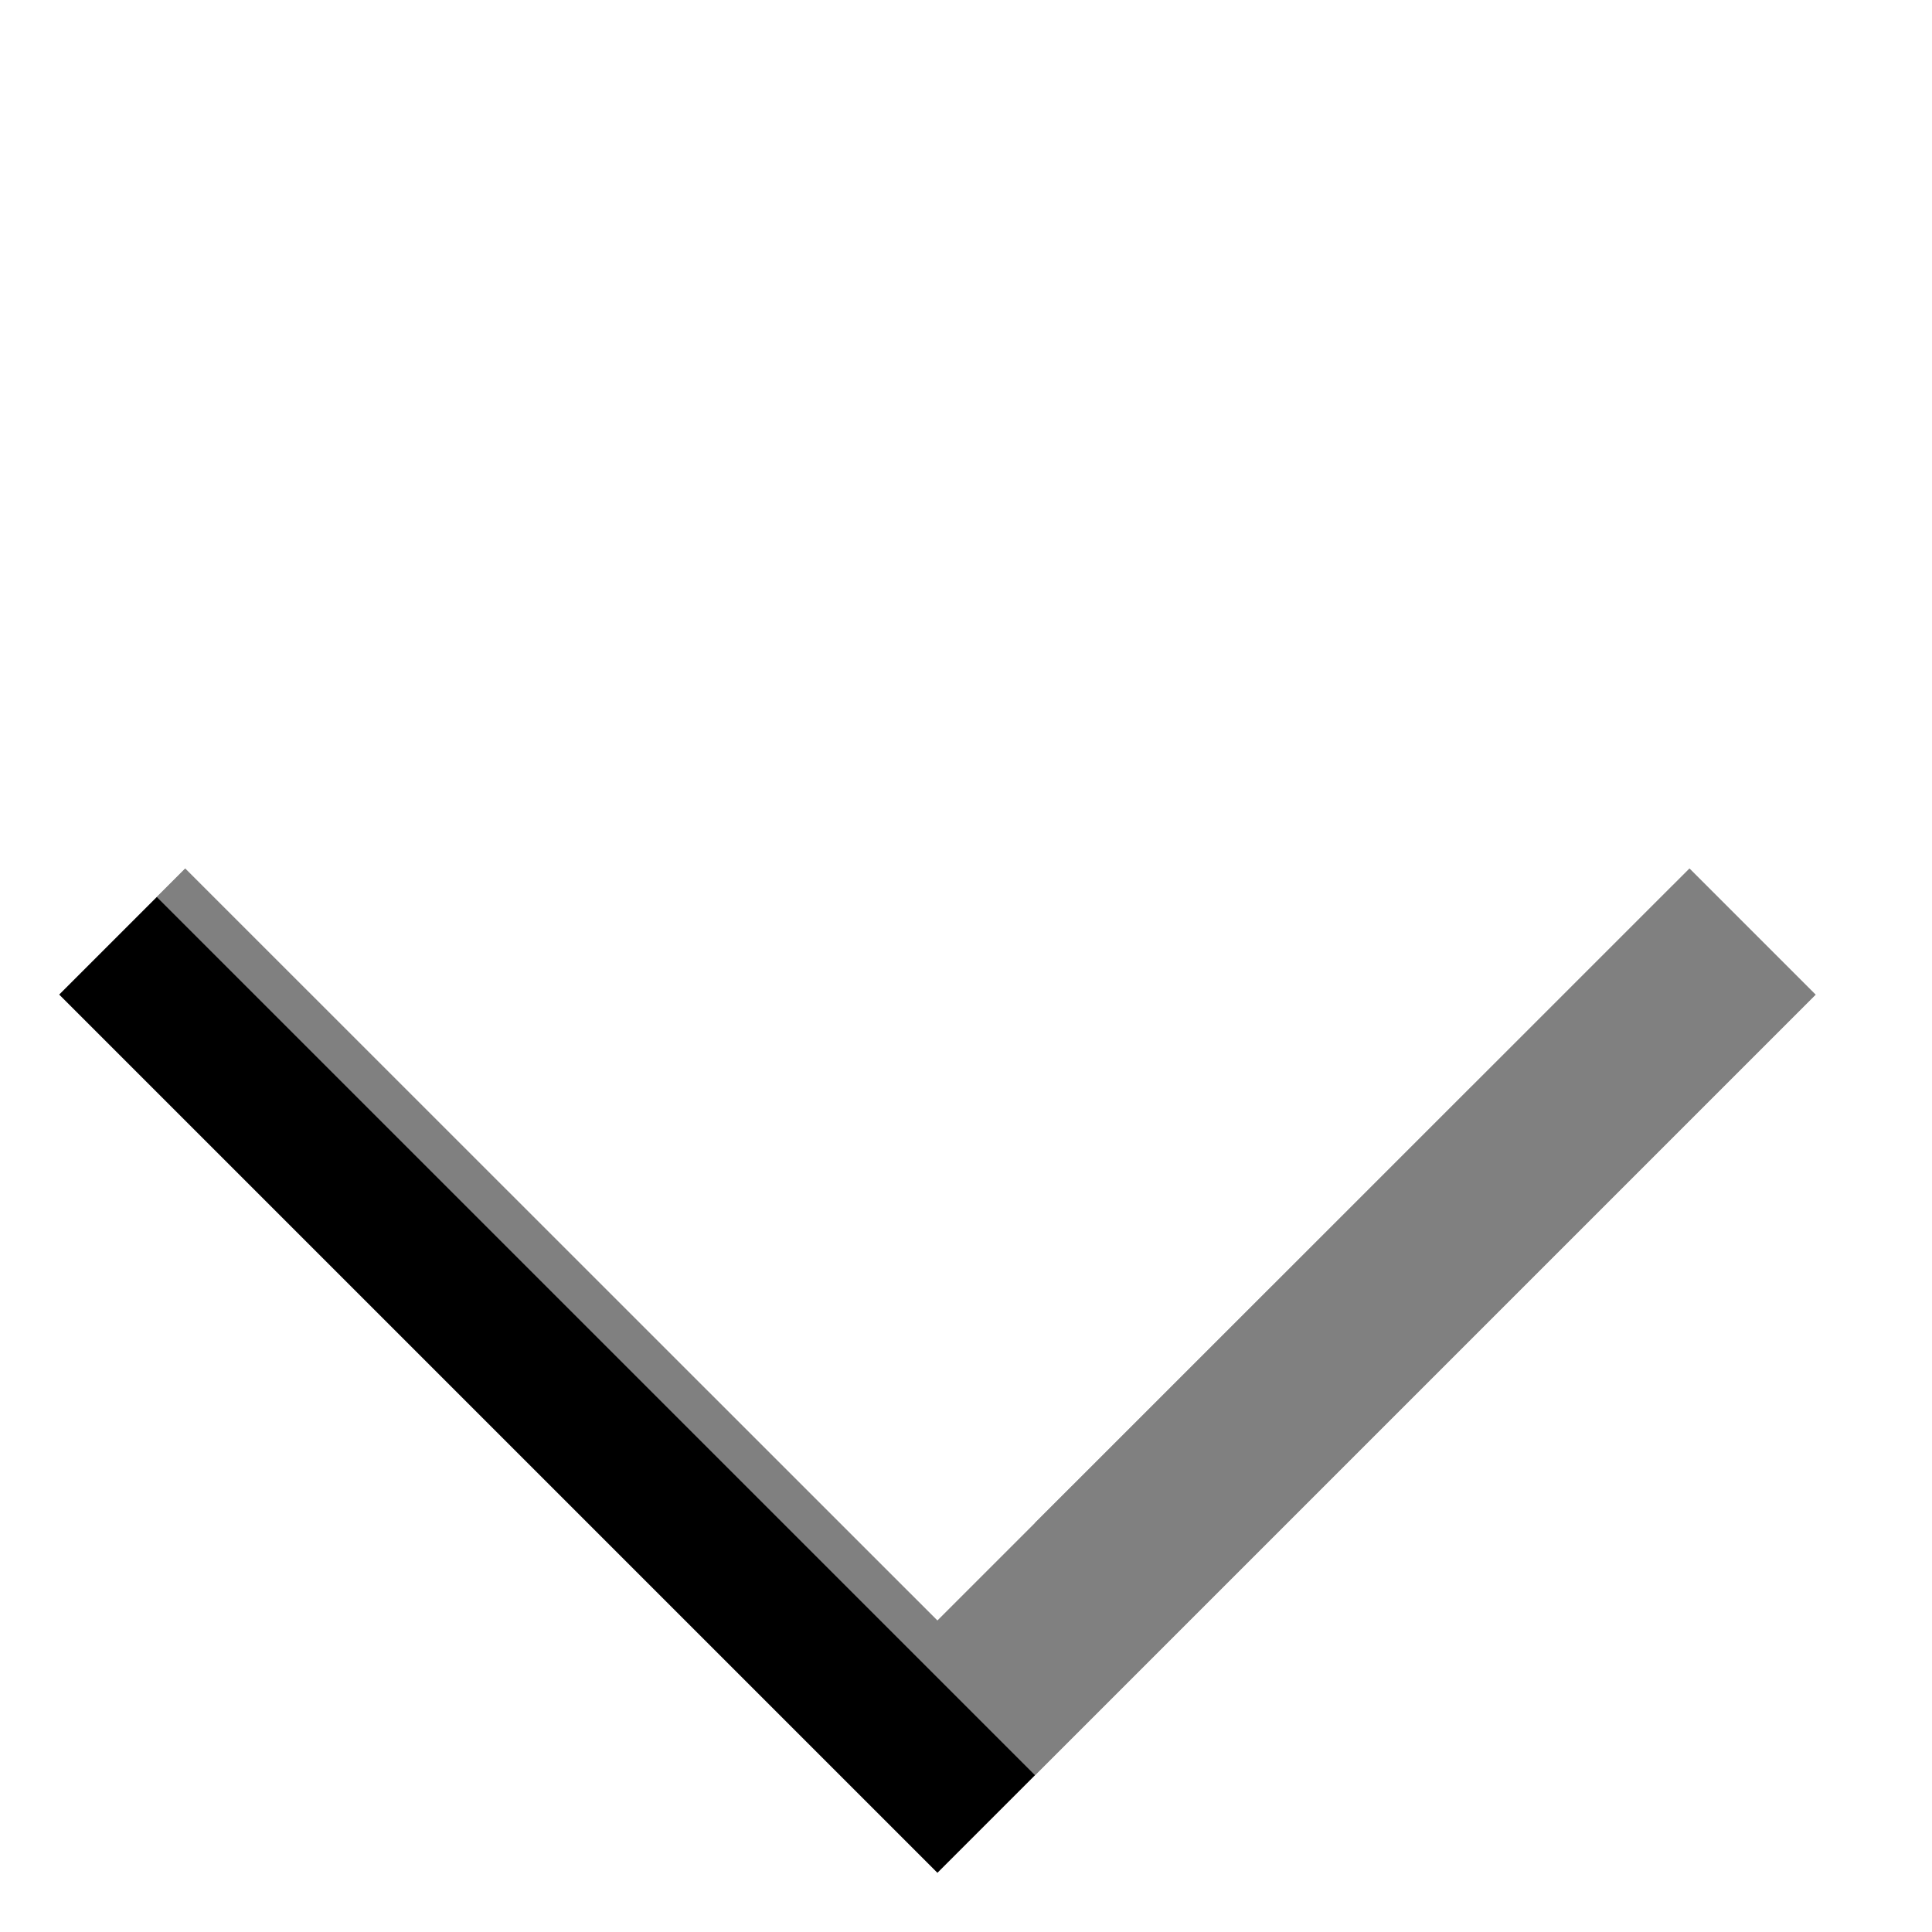 <?xml version="1.0" encoding="UTF-8"?>
<svg width="14px" height="14px" viewBox="0 0 14 14" version="1.1" xmlns="http://www.w3.org/2000/svg" xmlns:xlink="http://www.w3.org/1999/xlink">
    <title>nav_08</title>
    <defs>
        <path d="M11,2 L11,3.292 L3.293,3.293 L3.292,11 L2,11 L2,2 L11,2 Z" id="path-1"></path>
        <filter x="-5.6%" y="-16.7%" width="111.1%" height="122.2%" filterUnits="objectBoundingBox" id="filter-2">
            <feOffset dx="0" dy="-1" in="SourceAlpha" result="shadowOffsetOuter1"></feOffset>
            <feComposite in="shadowOffsetOuter1" in2="SourceAlpha" operator="out" result="shadowOffsetOuter1"></feComposite>
            <feColorMatrix values="0 0 0 0 0   0 0 0 0 0   0 0 0 0 0  0 0 0 0.5 0" type="matrix" in="shadowOffsetOuter1"></feColorMatrix>
        </filter>
    </defs>
    <g id="控件" stroke="none" stroke-width="1" fill="none" fill-rule="evenodd">
        <g id="导航" transform="translate(-150, -413)">
            <g id="nav_08" transform="translate(157.5, 419.5) rotate(-90) translate(-157.5, -419.5) translate(151, 413)">
                <g id="形状结合" transform="translate(6.5, 6.5) rotate(-45) translate(-6.5, -6.5) ">
                    <use fill="black" fill-opacity="1" filter="url(#filter-2)" xlink:href="#path-1"></use>
                    <use fill-opacity="0.501" fill="#FFFFFF" fill-rule="evenodd" xlink:href="#path-1"></use>
                </g>
            </g>
        </g>
    </g>
</svg>